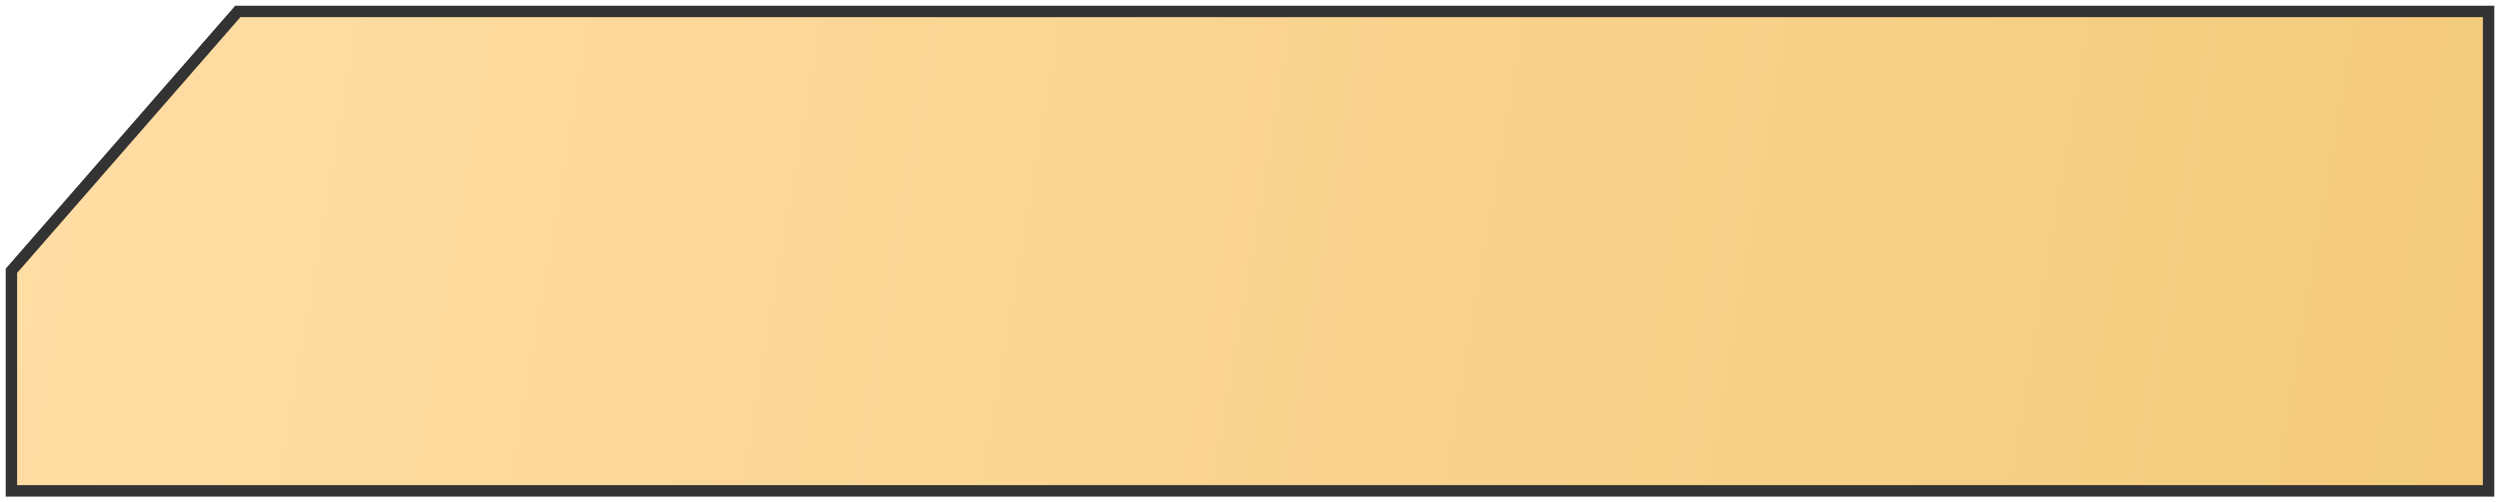 <svg width="219" height="44" viewBox="0 0 219 44" fill="none" xmlns="http://www.w3.org/2000/svg">
<path d="M20.834 1L1 23.721V43H218V1H20.834Z" fill="url(#paint0_linear_433_881)" stroke="#333333"/>
<defs>
<linearGradient id="paint0_linear_433_881" x1="1" y1="1" x2="218.819" y2="38.203" gradientUnits="userSpaceOnUse">
<stop stop-color="#FFDDA4"/>
<stop offset="1" stop-color="#F4CB7C"/>
</linearGradient>
</defs>
</svg>
